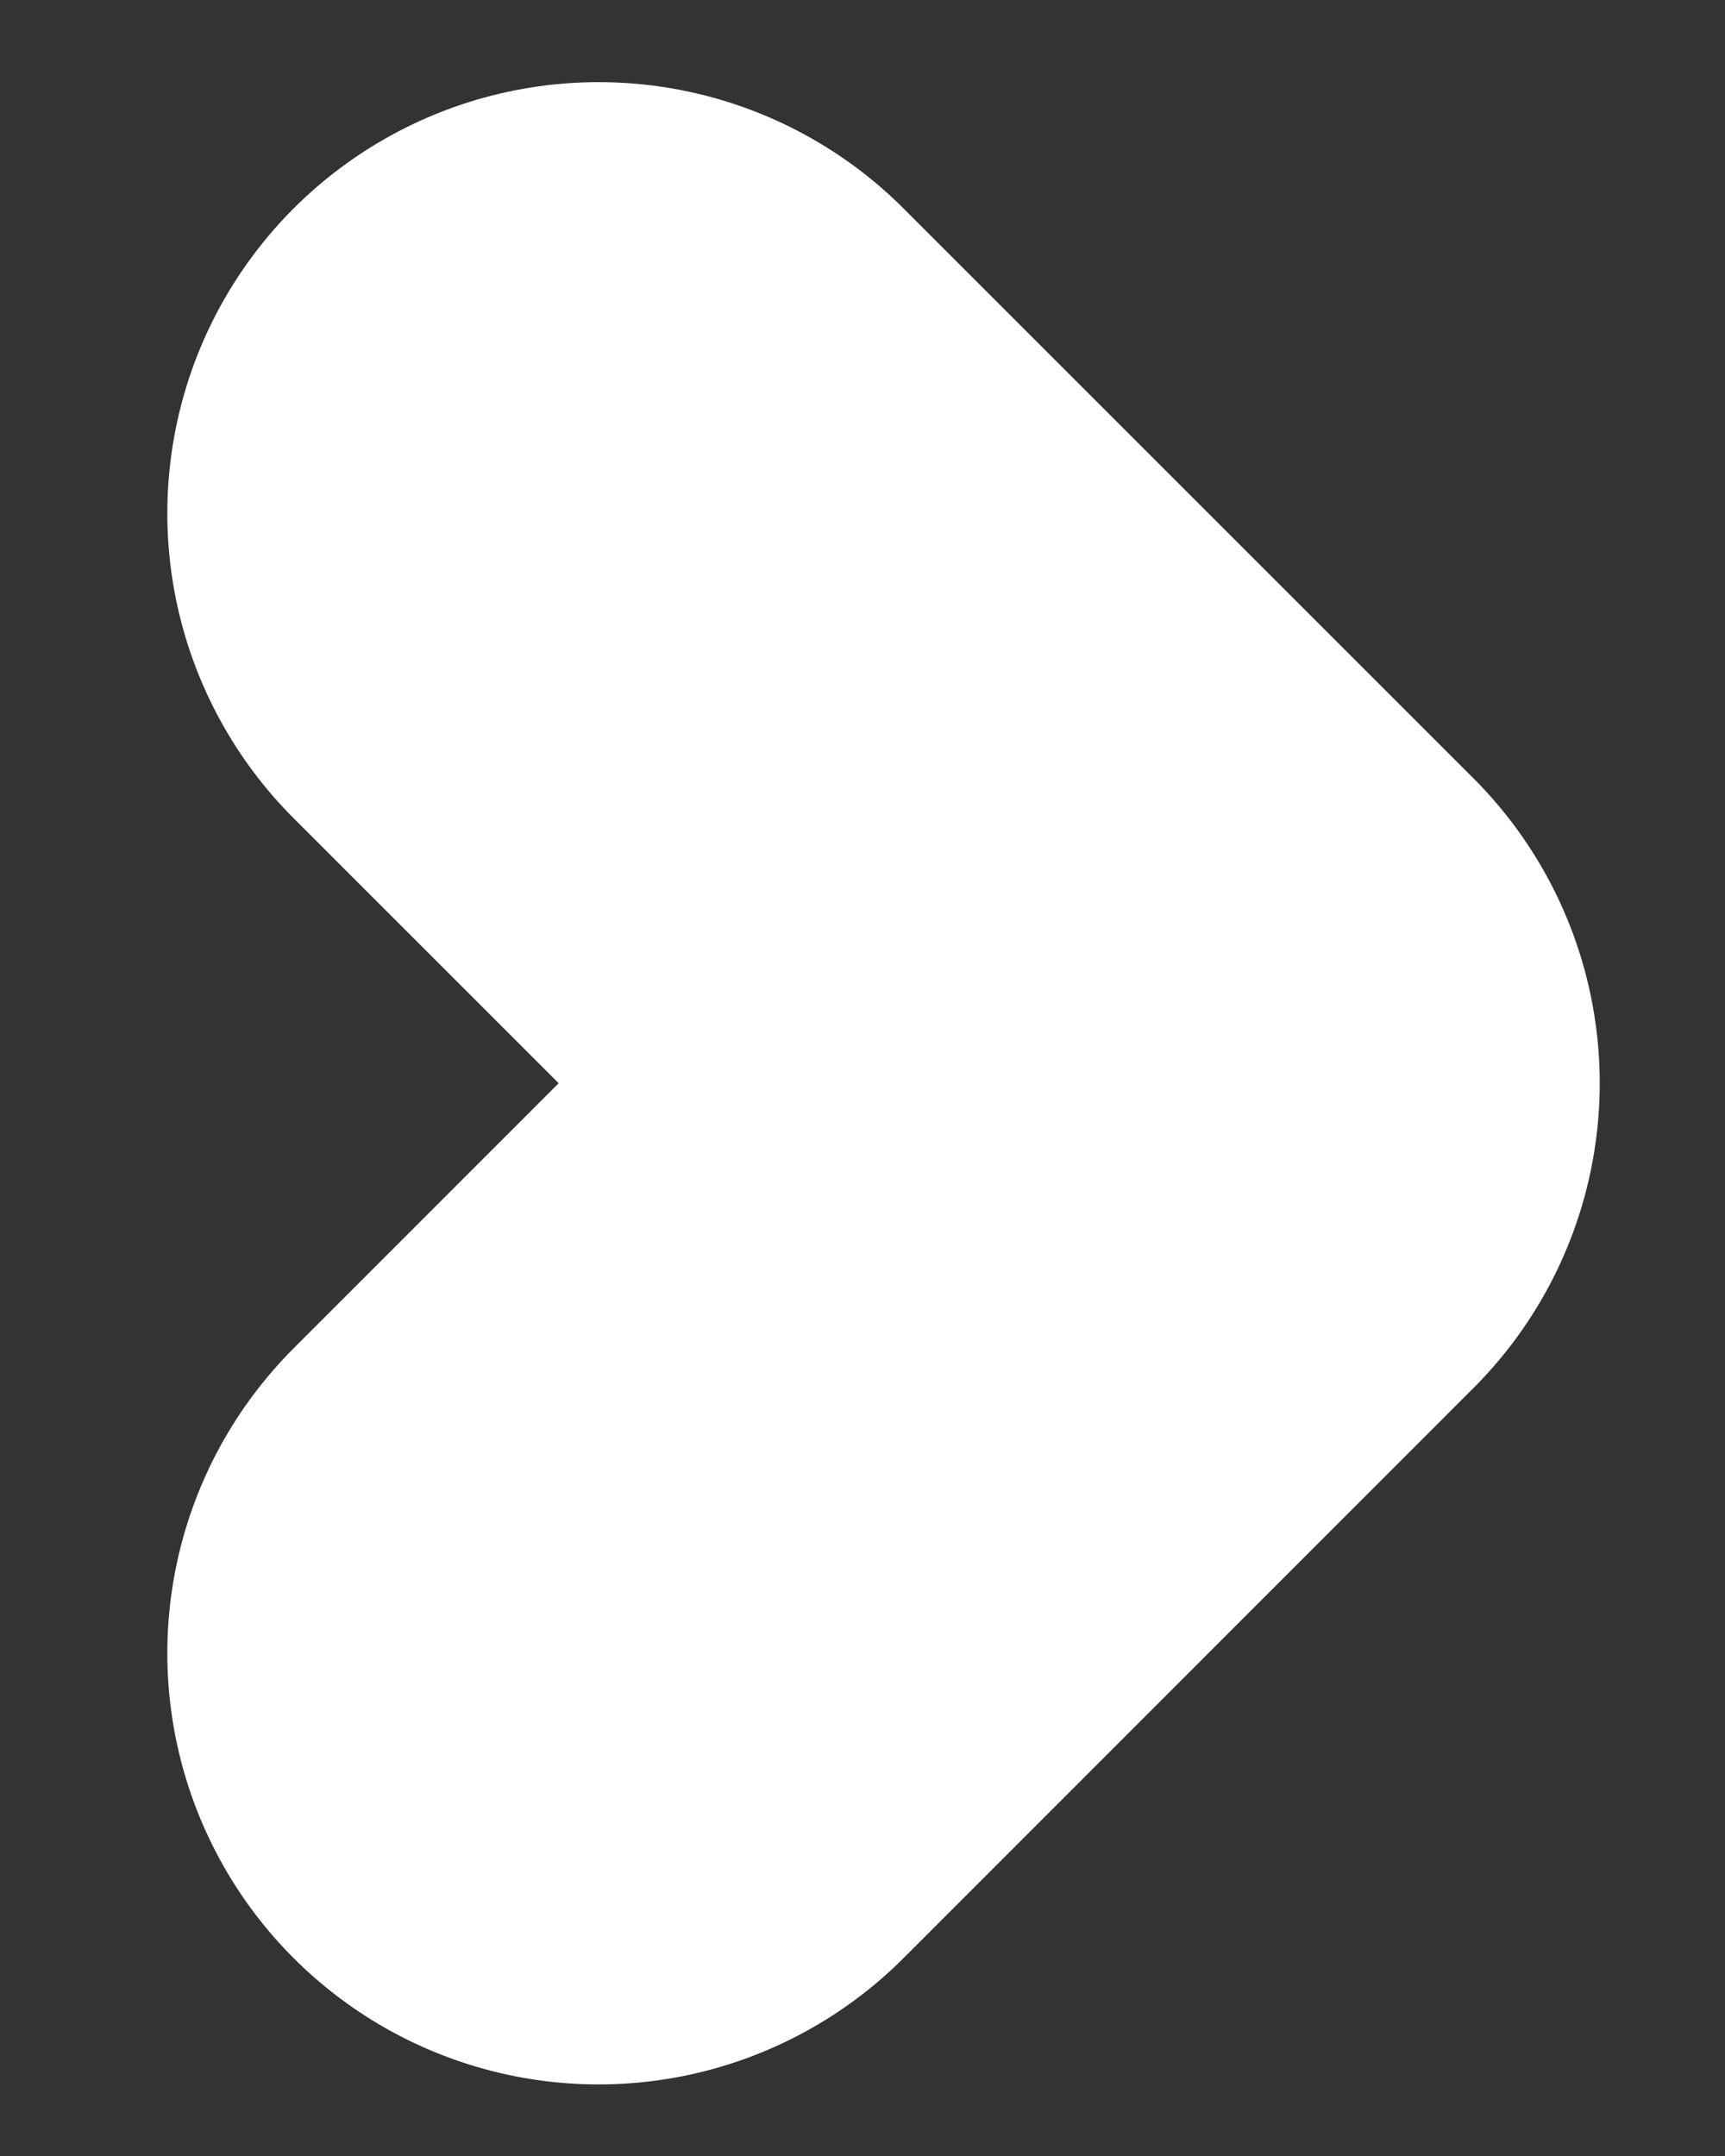 <?xml version="1.0" encoding="UTF-8" standalone="no"?><svg width='8' height='10' viewBox='0 0 8 10' fill='none' xmlns='http://www.w3.org/2000/svg'>
<rect x="0" y="0" width="8" height="10" fill="#333333" stroke="none"/>
<path d='M2.776 7.668L5.419 5.024L2.776 2.381' stroke='white' stroke-width='4' stroke-miterlimit='10' stroke-linecap='round' stroke-linejoin='round'/>
</svg>
